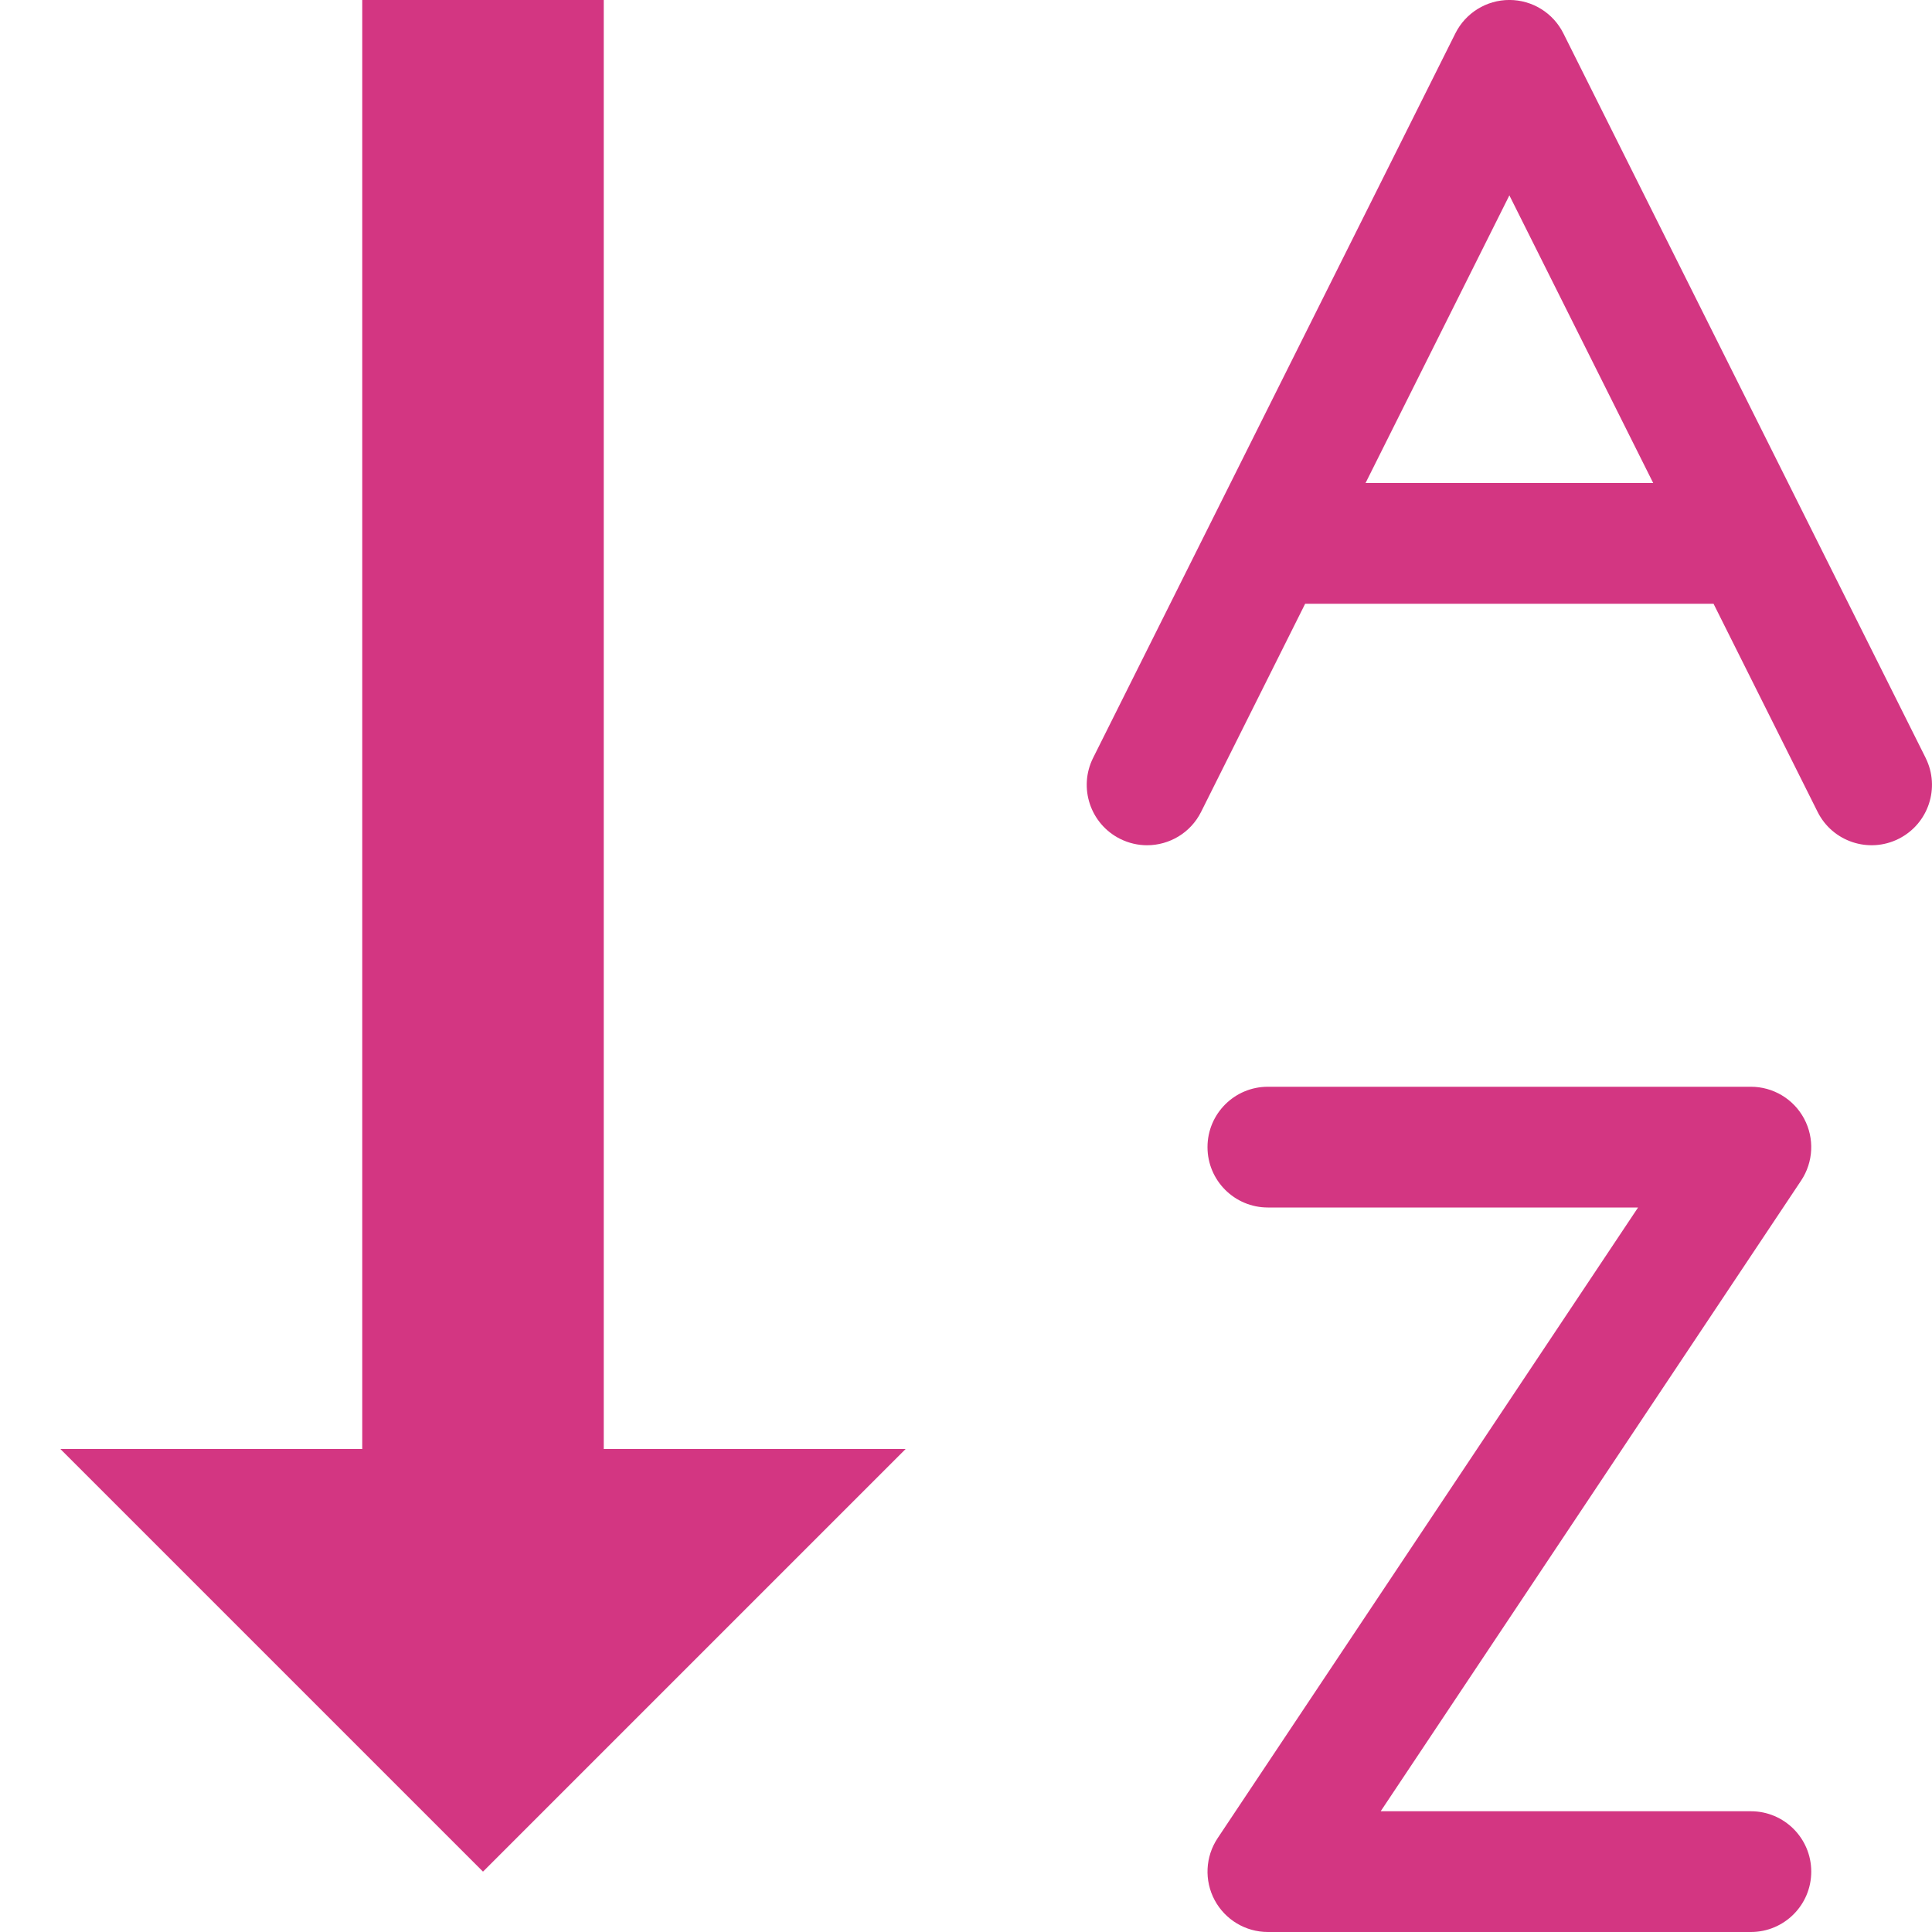 <!DOCTYPE svg PUBLIC "-//W3C//DTD SVG 1.1//EN" "http://www.w3.org/Graphics/SVG/1.1/DTD/svg11.dtd">
<svg xmlns="http://www.w3.org/2000/svg" xmlns:xlink="http://www.w3.org/1999/xlink" version="1.1" width="64px" height="64px" viewBox="0 0 64 64">
<path d="M20 48v-48h-8v48h-10l14 14 14-14h-10z" fill="#d33682"/>
<path d="M58 64h-16c-0.737 0-1.415-0.406-1.763-1.056s-0.31-1.439 0.099-2.053l13.927-20.891h-12.263c-1.105 0-2-0.895-2-2s0.895-2 2-2h16c0.737 0 1.415 0.406 1.763 1.056s0.31 1.439-0.099 2.053l-13.927 20.891h12.263c1.105 0 2 0.895 2 2s-0.895 2-2 2z" fill="#d33682"/>
<path d="M63.789 25.105l-12-24c-0.339-0.678-1.031-1.106-1.789-1.106s-1.45 0.428-1.789 1.106l-12 24c-0.494 0.988-0.093 2.189 0.894 2.683 0.287 0.143 0.592 0.212 0.893 0.212 0.733 0 1.44-0.405 1.79-1.106l3.447-6.894h13.528l3.447 6.894c0.494 0.988 1.695 1.388 2.683 0.894s1.389-1.695 0.895-2.683zM45.236 16l4.764-9.528 4.764 9.528h-9.528z" fill="#d33682"/>
</svg>